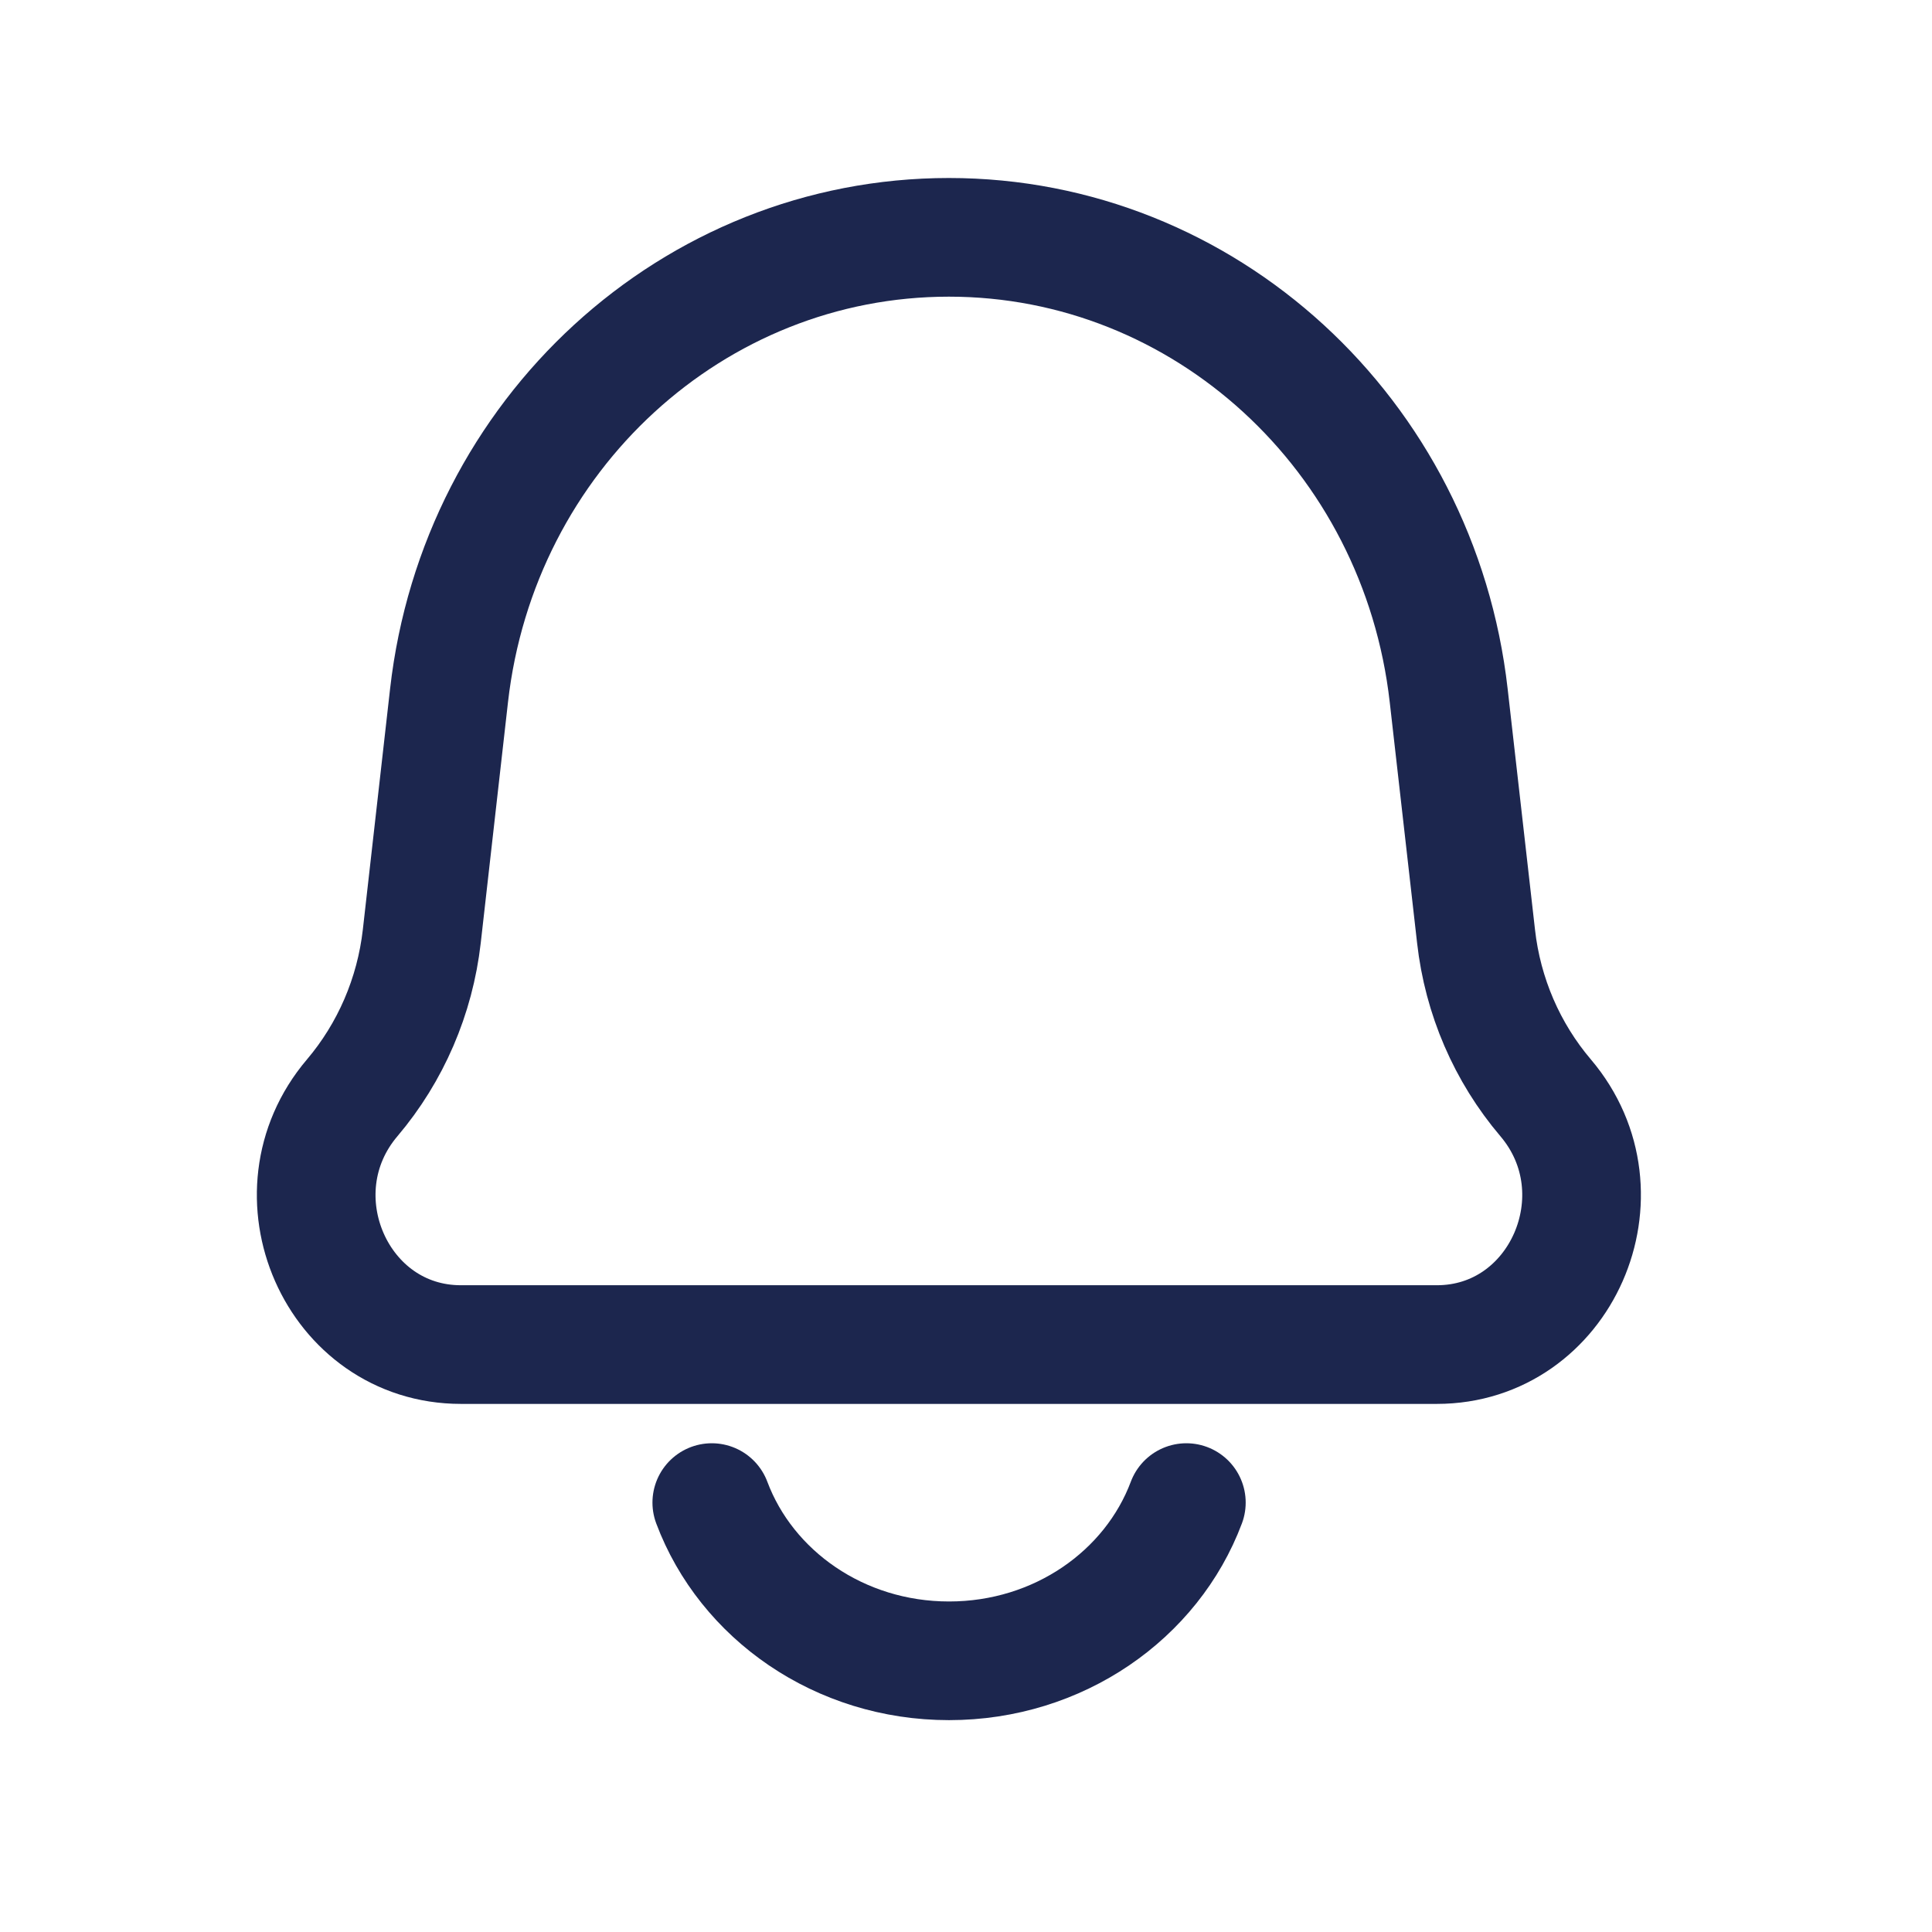 <svg width="19" height="19" viewBox="0 0 19 19" fill="none" xmlns="http://www.w3.org/2000/svg">
<path d="M4.416 6.84C4.707 4.271 6.82 2.334 9.332 2.334C11.843 2.334 13.956 4.271 14.247 6.84L14.516 9.208C14.582 9.797 14.821 10.35 15.2 10.796C16.003 11.742 15.351 13.223 14.13 13.223H4.533C3.312 13.223 2.66 11.742 3.464 10.796C3.842 10.35 4.081 9.797 4.148 9.208L4.416 6.84Z" stroke="#1C264E" stroke-width="1.167" stroke-linejoin="round"/>
<path d="M11.667 14.777C11.327 15.684 10.411 16.333 9.333 16.333C8.256 16.333 7.34 15.684 7 14.777" stroke="#1C264E" stroke-width="1.167" stroke-linecap="round"/>
</svg>
